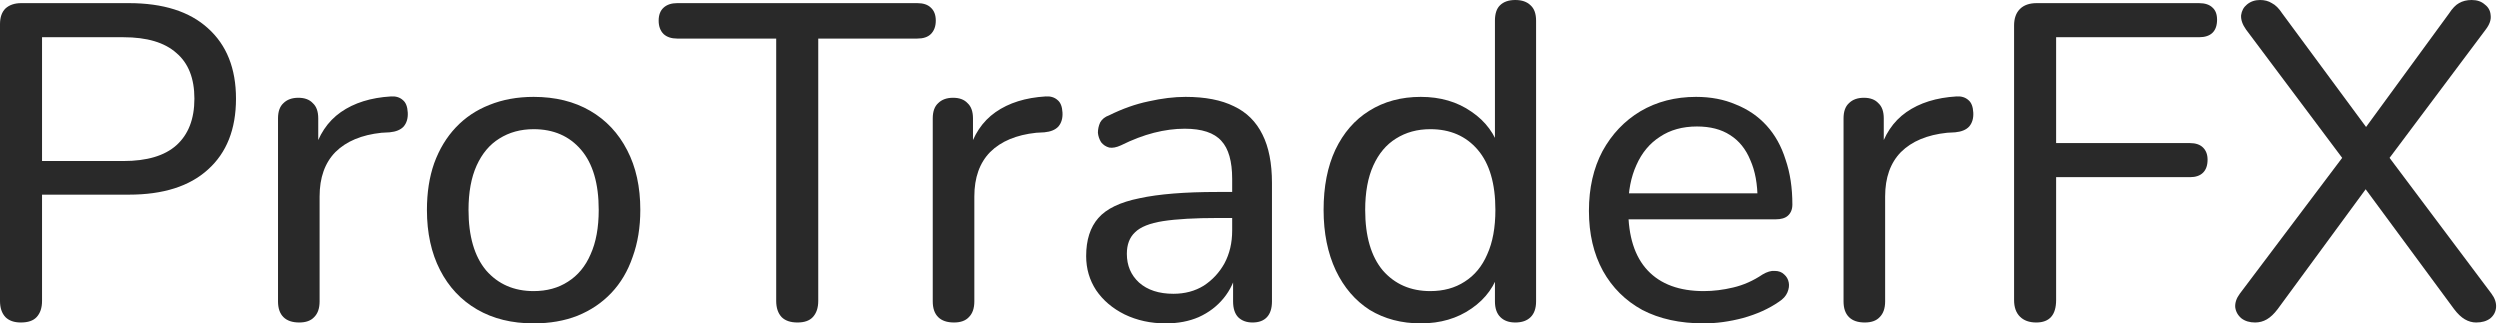 <svg width="201" height="26" viewBox="0 0 201 26" fill="none" xmlns="http://www.w3.org/2000/svg">
<path d="M181.311 25.928C180.875 25.928 180.511 25.82 180.221 25.603C179.93 25.363 179.76 25.062 179.712 24.702C179.688 24.341 179.809 23.981 180.075 23.62L188.799 12.044V13.343L180.584 2.38C180.293 1.971 180.16 1.587 180.184 1.226C180.233 0.865 180.39 0.577 180.657 0.361C180.948 0.12 181.299 0 181.711 0C182.074 0 182.389 0.084 182.656 0.252C182.947 0.397 183.225 0.673 183.492 1.082L190.762 10.927H189.707L196.904 1.082C197.171 0.673 197.437 0.397 197.704 0.252C197.995 0.084 198.334 0 198.722 0C199.158 0 199.509 0.12 199.776 0.361C200.067 0.577 200.224 0.865 200.248 1.226C200.297 1.587 200.163 1.971 199.848 2.38L191.634 13.343V12.044L200.321 23.62C200.588 23.981 200.709 24.341 200.684 24.702C200.66 25.062 200.503 25.363 200.212 25.603C199.921 25.82 199.546 25.928 199.085 25.928C198.77 25.928 198.467 25.844 198.177 25.675C197.886 25.507 197.595 25.231 197.304 24.846L189.562 14.352H190.834L183.129 24.846C182.838 25.231 182.547 25.507 182.256 25.675C181.965 25.844 181.65 25.928 181.311 25.928Z" fill="#292929"/>
<path d="M163.713 25.928C163.156 25.928 162.72 25.772 162.405 25.459C162.09 25.147 161.932 24.702 161.932 24.125V2.055C161.932 1.479 162.09 1.034 162.405 0.721C162.72 0.409 163.168 0.252 163.75 0.252H176.798C177.283 0.252 177.646 0.373 177.889 0.613C178.131 0.829 178.252 1.154 178.252 1.587C178.252 2.043 178.131 2.392 177.889 2.632C177.646 2.873 177.283 2.993 176.798 2.993H165.312V11.504H176.071C176.532 11.504 176.883 11.624 177.125 11.864C177.368 12.104 177.489 12.429 177.489 12.838C177.489 13.294 177.368 13.643 177.125 13.883C176.883 14.124 176.532 14.244 176.071 14.244H165.312V24.125C165.312 25.327 164.779 25.928 163.713 25.928Z" fill="#292929"/>
<path d="M149.929 25.928C149.372 25.928 148.947 25.784 148.657 25.495C148.366 25.207 148.221 24.786 148.221 24.233V9.52C148.221 8.967 148.366 8.558 148.657 8.294C148.947 8.006 149.347 7.861 149.856 7.861C150.365 7.861 150.753 8.006 151.019 8.294C151.31 8.558 151.455 8.967 151.455 9.52V12.297H151.092C151.48 10.854 152.207 9.761 153.273 9.015C154.339 8.27 155.684 7.849 157.307 7.753C157.695 7.729 158.01 7.825 158.253 8.042C158.495 8.234 158.628 8.57 158.652 9.051C158.677 9.508 158.568 9.881 158.325 10.169C158.083 10.434 157.707 10.59 157.198 10.638L156.544 10.674C154.945 10.842 153.709 11.359 152.837 12.225C151.989 13.09 151.565 14.28 151.565 15.795V24.233C151.565 24.786 151.419 25.207 151.128 25.495C150.862 25.784 150.462 25.928 149.929 25.928Z" fill="#292929"/>
<path d="M136.982 26C135.068 26 133.42 25.639 132.039 24.918C130.682 24.173 129.628 23.127 128.877 21.781C128.126 20.41 127.75 18.8 127.75 16.949C127.75 15.121 128.114 13.523 128.841 12.152C129.592 10.782 130.61 9.712 131.894 8.943C133.202 8.174 134.693 7.789 136.365 7.789C137.552 7.789 138.618 7.993 139.563 8.402C140.532 8.787 141.356 9.352 142.035 10.097C142.713 10.842 143.222 11.756 143.561 12.838C143.925 13.895 144.107 15.097 144.107 16.444C144.107 16.828 143.985 17.129 143.743 17.345C143.525 17.538 143.198 17.634 142.762 17.634H130.331V15.542H141.926L141.308 16.047C141.308 14.797 141.114 13.739 140.726 12.874C140.363 11.984 139.818 11.311 139.091 10.854C138.388 10.398 137.503 10.169 136.437 10.169C135.274 10.169 134.281 10.446 133.457 10.998C132.633 11.527 132.003 12.285 131.567 13.27C131.13 14.232 130.912 15.35 130.912 16.624V16.84C130.912 19.004 131.433 20.639 132.475 21.745C133.517 22.851 135.02 23.404 136.982 23.404C137.758 23.404 138.545 23.307 139.345 23.115C140.169 22.923 140.957 22.574 141.708 22.069C142.071 21.853 142.398 21.757 142.689 21.781C143.004 21.781 143.259 21.877 143.452 22.069C143.646 22.238 143.767 22.454 143.816 22.718C143.864 22.959 143.828 23.223 143.707 23.512C143.586 23.8 143.355 24.053 143.016 24.269C142.217 24.822 141.259 25.255 140.145 25.567C139.054 25.856 138 26 136.982 26Z" fill="#292929"/>
<path d="M114.232 26C112.681 26 111.312 25.639 110.125 24.918C108.962 24.173 108.053 23.115 107.399 21.745C106.744 20.35 106.417 18.728 106.417 16.877C106.417 15.001 106.732 13.391 107.362 12.044C108.016 10.674 108.925 9.628 110.088 8.907C111.276 8.162 112.657 7.789 114.232 7.789C115.807 7.789 117.164 8.186 118.303 8.979C119.442 9.748 120.205 10.782 120.593 12.08H120.193V1.659C120.193 1.106 120.326 0.697 120.593 0.433C120.884 0.144 121.296 0 121.829 0C122.362 0 122.774 0.144 123.064 0.433C123.355 0.697 123.501 1.106 123.501 1.659V24.233C123.501 24.786 123.355 25.207 123.064 25.495C122.774 25.784 122.362 25.928 121.829 25.928C121.32 25.928 120.92 25.784 120.629 25.495C120.338 25.207 120.193 24.786 120.193 24.233V20.951L120.593 21.601C120.229 22.947 119.466 24.017 118.303 24.81C117.164 25.603 115.807 26 114.232 26ZM114.995 23.404C116.061 23.404 116.982 23.151 117.758 22.646C118.557 22.142 119.163 21.408 119.575 20.447C120.011 19.485 120.229 18.295 120.229 16.877C120.229 14.761 119.757 13.15 118.812 12.044C117.867 10.938 116.595 10.386 114.995 10.386C113.953 10.386 113.032 10.638 112.233 11.143C111.457 11.624 110.852 12.345 110.415 13.306C109.979 14.268 109.761 15.458 109.761 16.877C109.761 18.992 110.234 20.615 111.179 21.745C112.148 22.851 113.42 23.404 114.995 23.404Z" fill="#292929"/>
<path d="M93.724 26C92.513 26 91.41 25.759 90.417 25.279C89.448 24.798 88.684 24.149 88.127 23.331C87.594 22.514 87.327 21.6 87.327 20.591C87.327 19.293 87.654 18.271 88.309 17.526C88.963 16.78 90.065 16.251 91.616 15.939C93.167 15.602 95.251 15.434 97.868 15.434H99.576V17.526H97.941C96.075 17.526 94.597 17.61 93.506 17.778C92.44 17.946 91.689 18.247 91.253 18.68C90.817 19.088 90.599 19.665 90.599 20.41C90.599 21.348 90.926 22.117 91.58 22.718C92.258 23.319 93.179 23.62 94.342 23.62C95.263 23.62 96.075 23.404 96.778 22.971C97.48 22.514 98.038 21.913 98.45 21.168C98.862 20.398 99.067 19.521 99.067 18.535V14.388C99.067 12.97 98.777 11.948 98.195 11.323C97.614 10.674 96.632 10.349 95.251 10.349C94.451 10.349 93.627 10.458 92.779 10.674C91.931 10.89 91.047 11.227 90.126 11.684C89.763 11.852 89.448 11.912 89.181 11.864C88.914 11.792 88.696 11.648 88.527 11.431C88.381 11.191 88.296 10.938 88.272 10.674C88.272 10.386 88.333 10.109 88.454 9.845C88.599 9.58 88.842 9.388 89.181 9.268C90.247 8.739 91.301 8.366 92.343 8.15C93.409 7.909 94.403 7.789 95.324 7.789C96.899 7.789 98.195 8.041 99.213 8.546C100.231 9.027 100.994 9.784 101.503 10.818C102.012 11.828 102.266 13.126 102.266 14.713V24.233C102.266 24.786 102.133 25.206 101.866 25.495C101.6 25.784 101.212 25.928 100.703 25.928C100.219 25.928 99.831 25.784 99.54 25.495C99.273 25.206 99.14 24.786 99.14 24.233V21.673H99.467C99.273 22.562 98.91 23.331 98.377 23.98C97.844 24.63 97.177 25.134 96.378 25.495C95.602 25.832 94.718 26 93.724 26Z" fill="#292929"/>
<path d="M76.701 25.928C76.144 25.928 75.719 25.784 75.429 25.495C75.138 25.207 74.993 24.786 74.993 24.233V9.52C74.993 8.967 75.138 8.558 75.429 8.294C75.719 8.006 76.119 7.861 76.628 7.861C77.137 7.861 77.525 8.006 77.791 8.294C78.082 8.558 78.228 8.967 78.228 9.52V12.297H77.864C78.252 10.854 78.979 9.761 80.045 9.015C81.111 8.27 82.456 7.849 84.079 7.753C84.467 7.729 84.782 7.825 85.025 8.042C85.267 8.234 85.4 8.57 85.424 9.051C85.449 9.508 85.34 9.881 85.097 10.169C84.855 10.434 84.479 10.59 83.971 10.638L83.316 10.674C81.717 10.842 80.481 11.359 79.609 12.225C78.761 13.09 78.337 14.28 78.337 15.795V24.233C78.337 24.786 78.191 25.207 77.9 25.495C77.634 25.784 77.234 25.928 76.701 25.928Z" fill="#292929"/>
<path d="M64.115 25.928C63.557 25.928 63.133 25.784 62.843 25.495C62.552 25.183 62.406 24.75 62.406 24.197V3.101H54.446C53.986 3.101 53.622 2.981 53.356 2.741C53.089 2.476 52.956 2.116 52.956 1.659C52.956 1.202 53.089 0.853 53.356 0.613C53.622 0.373 53.986 0.252 54.446 0.252H73.747C74.231 0.252 74.595 0.373 74.837 0.613C75.104 0.853 75.237 1.202 75.237 1.659C75.237 2.116 75.104 2.476 74.837 2.741C74.595 2.981 74.231 3.101 73.747 3.101H65.787V24.197C65.787 24.75 65.641 25.183 65.35 25.495C65.084 25.784 64.672 25.928 64.115 25.928Z" fill="#292929"/>
<path d="M42.903 26C41.158 26 39.644 25.627 38.36 24.882C37.075 24.137 36.082 23.079 35.379 21.709C34.676 20.338 34.325 18.728 34.325 16.876C34.325 15.482 34.519 14.232 34.907 13.126C35.319 11.996 35.9 11.035 36.651 10.241C37.403 9.448 38.299 8.847 39.341 8.438C40.407 8.005 41.595 7.789 42.903 7.789C44.648 7.789 46.162 8.162 47.447 8.907C48.731 9.652 49.724 10.71 50.427 12.08C51.13 13.427 51.481 15.025 51.481 16.876C51.481 18.271 51.275 19.533 50.863 20.663C50.476 21.793 49.906 22.754 49.155 23.548C48.404 24.341 47.495 24.954 46.429 25.387C45.387 25.796 44.212 26 42.903 26ZM42.903 23.404C43.969 23.404 44.89 23.151 45.666 22.646C46.465 22.141 47.071 21.408 47.483 20.447C47.919 19.485 48.137 18.295 48.137 16.876C48.137 14.761 47.665 13.15 46.72 12.044C45.775 10.938 44.502 10.386 42.903 10.386C41.861 10.386 40.94 10.638 40.141 11.143C39.365 11.623 38.76 12.345 38.323 13.306C37.887 14.268 37.669 15.458 37.669 16.876C37.669 18.992 38.142 20.615 39.087 21.745C40.056 22.851 41.328 23.404 42.903 23.404Z" fill="#292929"/>
<path d="M24.061 25.928C23.503 25.928 23.079 25.784 22.788 25.495C22.498 25.207 22.352 24.786 22.352 24.233V9.52C22.352 8.967 22.498 8.558 22.788 8.294C23.079 8.006 23.479 7.861 23.988 7.861C24.497 7.861 24.884 8.006 25.151 8.294C25.442 8.558 25.587 8.967 25.587 9.52V12.297H25.224C25.611 10.854 26.338 9.761 27.404 9.015C28.471 8.27 29.816 7.849 31.439 7.753C31.827 7.729 32.142 7.825 32.384 8.042C32.627 8.234 32.76 8.57 32.784 9.051C32.808 9.508 32.699 9.881 32.457 10.169C32.215 10.434 31.839 10.59 31.33 10.638L30.676 10.674C29.076 10.842 27.841 11.359 26.968 12.225C26.12 13.09 25.696 14.28 25.696 15.795V24.233C25.696 24.786 25.551 25.207 25.26 25.495C24.993 25.784 24.594 25.928 24.061 25.928Z" fill="#292929"/>
<path d="M1.672 25.928C1.139 25.928 0.727 25.784 0.436 25.495C0.145 25.183 0 24.75 0 24.197V1.947C0 1.394 0.145 0.974 0.436 0.685C0.751 0.397 1.175 0.252 1.708 0.252H10.359C13.121 0.252 15.242 0.926 16.72 2.272C18.222 3.618 18.974 5.505 18.974 7.933C18.974 10.386 18.222 12.285 16.72 13.631C15.242 14.977 13.121 15.65 10.359 15.65H3.38V24.197C3.38 24.75 3.235 25.183 2.944 25.495C2.678 25.784 2.254 25.928 1.672 25.928ZM3.38 12.946H9.923C11.813 12.946 13.231 12.525 14.176 11.684C15.145 10.818 15.63 9.568 15.63 7.933C15.63 6.299 15.145 5.073 14.176 4.255C13.231 3.414 11.813 2.993 9.923 2.993H3.38V12.946Z" fill="#292929"/>
</svg>
